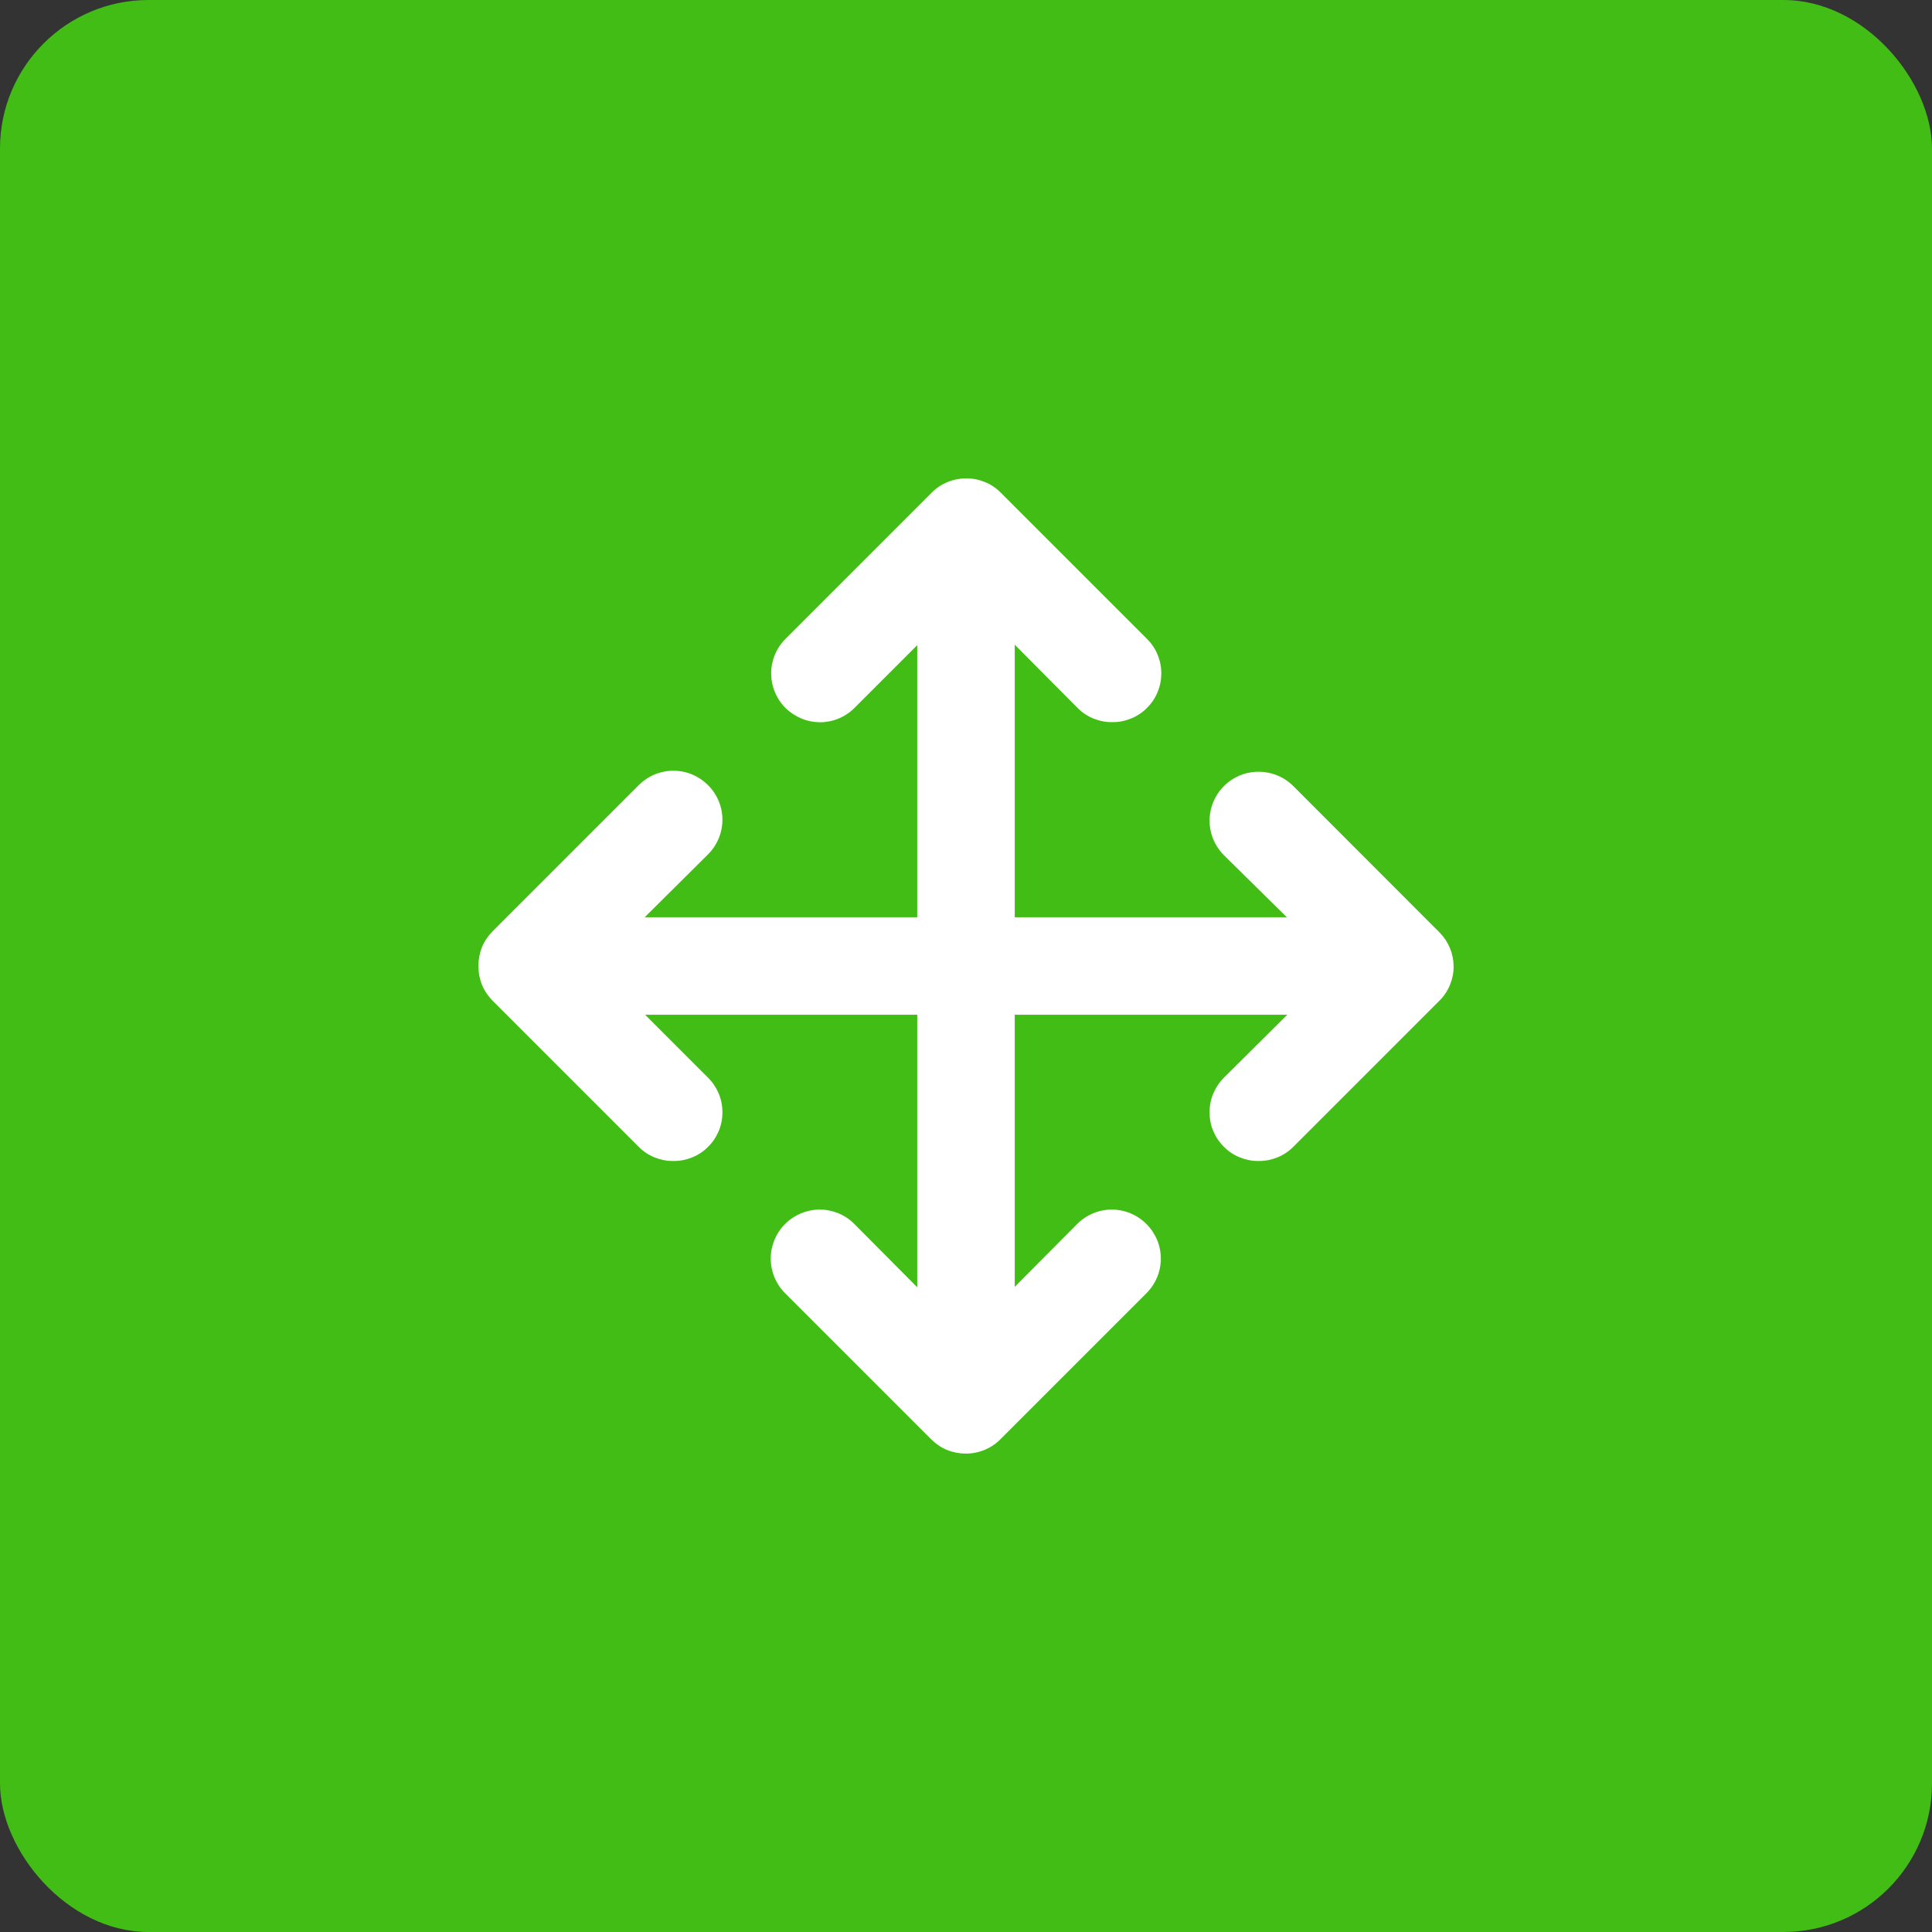 <svg width="13" height="13" viewBox="0 0 13 13" fill="none" xmlns="http://www.w3.org/2000/svg">
<rect x="0" y="0" width="13" height="13" fill="#333333" stroke="none"/>
<rect width="13" height="13" rx="1" fill="#42BD16"/>
<g clip-path="url(#clip0)">
<path d="M9.686 6.274L8.702 5.289C8.64 5.227 8.556 5.193 8.469 5.193C8.381 5.193 8.298 5.227 8.236 5.289C8.174 5.351 8.139 5.435 8.139 5.522C8.139 5.61 8.174 5.693 8.236 5.755L8.659 6.172H6.828V4.338L7.251 4.764C7.282 4.795 7.318 4.819 7.358 4.835C7.398 4.851 7.441 4.86 7.484 4.859C7.528 4.86 7.57 4.851 7.61 4.835C7.65 4.819 7.687 4.795 7.717 4.764C7.748 4.734 7.773 4.697 7.789 4.657C7.806 4.617 7.814 4.575 7.814 4.531C7.814 4.488 7.806 4.445 7.789 4.405C7.773 4.365 7.748 4.329 7.717 4.298L6.733 3.314C6.702 3.283 6.666 3.259 6.626 3.243C6.586 3.227 6.543 3.218 6.5 3.219C6.414 3.219 6.331 3.253 6.27 3.314L5.286 4.298C5.255 4.329 5.231 4.365 5.214 4.405C5.198 4.444 5.189 4.487 5.189 4.53C5.189 4.573 5.197 4.616 5.214 4.656C5.23 4.696 5.254 4.732 5.284 4.763C5.315 4.793 5.351 4.817 5.391 4.834C5.43 4.851 5.473 4.859 5.516 4.86C5.603 4.86 5.687 4.826 5.749 4.764L6.172 4.341V6.172H4.338L4.764 5.749C4.826 5.687 4.861 5.603 4.861 5.516C4.861 5.428 4.826 5.344 4.764 5.283C4.702 5.221 4.619 5.186 4.531 5.186C4.444 5.186 4.36 5.221 4.298 5.283L3.314 6.267C3.284 6.298 3.259 6.334 3.243 6.374C3.227 6.414 3.219 6.457 3.219 6.5C3.219 6.543 3.227 6.586 3.243 6.626C3.259 6.666 3.284 6.702 3.314 6.733L4.298 7.717C4.329 7.748 4.365 7.772 4.405 7.788C4.445 7.804 4.488 7.813 4.531 7.812C4.574 7.813 4.617 7.804 4.657 7.788C4.697 7.772 4.734 7.748 4.764 7.717C4.795 7.687 4.819 7.651 4.836 7.611C4.853 7.571 4.861 7.528 4.861 7.484C4.861 7.441 4.853 7.398 4.836 7.358C4.819 7.318 4.795 7.282 4.764 7.251L4.341 6.828H6.172V8.662L5.749 8.236C5.718 8.205 5.682 8.181 5.642 8.164C5.602 8.148 5.559 8.139 5.516 8.139C5.472 8.139 5.43 8.148 5.39 8.164C5.35 8.181 5.313 8.205 5.283 8.236C5.252 8.266 5.228 8.303 5.211 8.343C5.195 8.383 5.186 8.425 5.186 8.469C5.186 8.512 5.195 8.555 5.211 8.595C5.228 8.635 5.252 8.671 5.283 8.702L6.267 9.686C6.298 9.716 6.334 9.741 6.374 9.757C6.414 9.773 6.457 9.781 6.5 9.781C6.586 9.781 6.669 9.747 6.73 9.686L7.714 8.702C7.776 8.64 7.811 8.556 7.811 8.469C7.811 8.381 7.776 8.298 7.714 8.236C7.652 8.174 7.568 8.139 7.481 8.139C7.394 8.139 7.31 8.174 7.248 8.236L6.828 8.659V6.828H8.662L8.236 7.251C8.205 7.282 8.181 7.318 8.164 7.358C8.147 7.398 8.139 7.441 8.139 7.484C8.139 7.528 8.147 7.571 8.164 7.611C8.181 7.651 8.205 7.687 8.236 7.717C8.266 7.748 8.303 7.772 8.343 7.788C8.383 7.804 8.426 7.813 8.469 7.812C8.512 7.813 8.555 7.804 8.595 7.788C8.635 7.772 8.671 7.748 8.702 7.717L9.686 6.733C9.717 6.702 9.741 6.666 9.757 6.626C9.773 6.586 9.782 6.543 9.781 6.5C9.78 6.415 9.746 6.334 9.686 6.274Z" fill="white"/>
</g>
<defs>
<clipPath id="clip0">
<rect width="7" height="7" fill="white" transform="translate(3 3)"/>
</clipPath>
</defs>
</svg>
